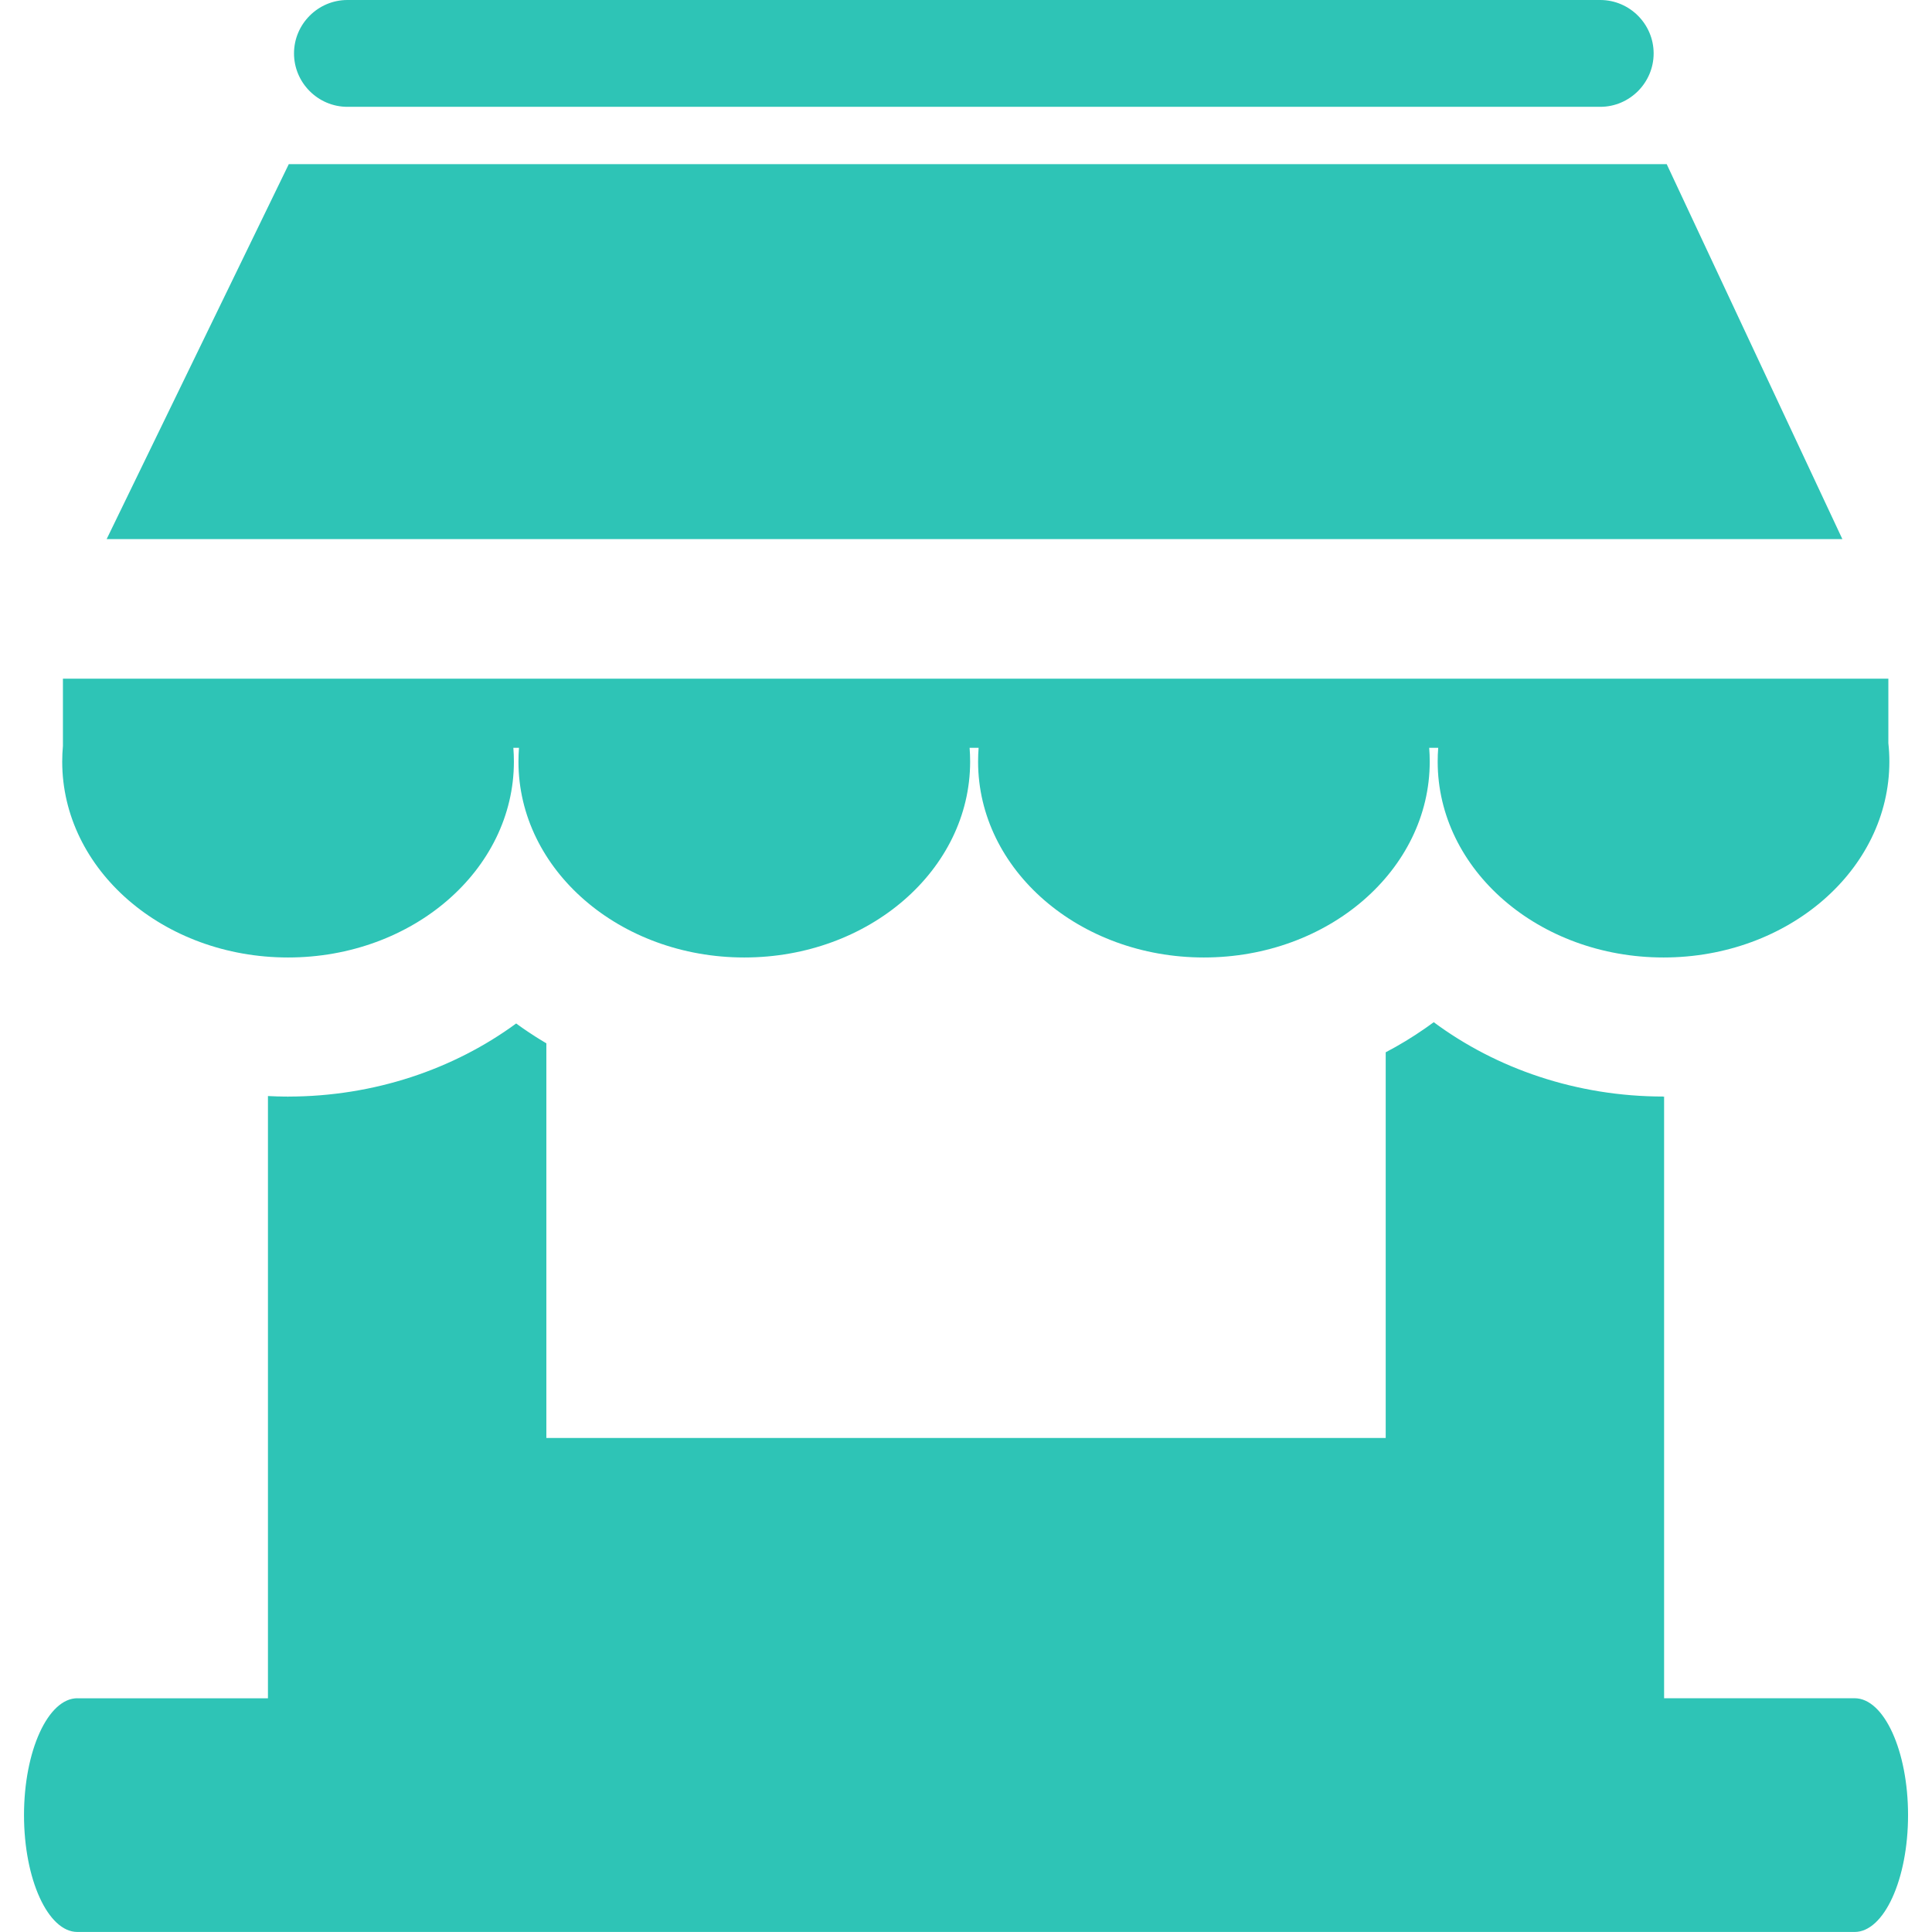 <?xml version="1.0" encoding="UTF-8"?>
<!DOCTYPE svg PUBLIC "-//W3C//DTD SVG 1.1//EN" "http://www.w3.org/Graphics/SVG/1.1/DTD/svg11.dtd">
<!-- Creator: CorelDRAW -->
<svg xmlns="http://www.w3.org/2000/svg" xml:space="preserve" width="64px" height="64px" shape-rendering="geometricPrecision" text-rendering="geometricPrecision" image-rendering="optimizeQuality" fill-rule="evenodd" clip-rule="evenodd"
viewBox="0 0 640 640"
 xmlns:xlink="http://www.w3.org/1999/xlink">
 <g id="Layer_x0020_1">
  <path fill="#2EC4B6" d="M115.076 0l415.033 0c9.721,0 17.681,7.961 17.681,17.693l0 0c0,9.732 -7.961,17.693 -17.681,17.693l-415.033 0c-9.721,0 -17.681,-7.961 -17.681,-17.693l0 0c0,-9.732 7.961,-17.693 17.681,-17.693zm510.467 224.826l0 21.366c0.224,2.008 0.331,4.051 0.331,6.106 0,35.835 -33.496,64.879 -74.812,64.879 -41.316,0 -74.812,-29.044 -74.812,-64.879 0,-1.535 0.059,-3.059 0.177,-4.571l-2.988 0c0.118,1.512 0.177,3.035 0.177,4.571 0,35.835 -33.496,64.879 -74.812,64.879 -41.316,0 -74.8,-29.044 -74.8,-64.879 0,-1.535 0.059,-3.059 0.177,-4.571l-2.988 0c0.118,1.512 0.177,3.035 0.177,4.571 0,35.835 -33.496,64.879 -74.812,64.879 -41.316,0 -74.812,-29.044 -74.812,-64.879 0,-1.535 0.059,-3.059 0.177,-4.571l-1.866 0c0.118,1.512 0.177,3.035 0.177,4.571 0,35.835 -33.496,64.879 -74.812,64.879 -41.316,0 -74.812,-29.044 -74.812,-64.879 0,-1.76 0.083,-3.496 0.236,-5.209l0 -22.264c201.558,0 403.139,0 604.696,0zm-529.873 -170.459l456.443 0 58.194 124.218 -574.98 0 60.343 -124.218zm-70.04 508.211l63.131 0 0 -199.502c1.039,0.059 2.067,0.094 3.106,0.13l0.012 0 0.177 0 0.047 0 1.217 0.024 0.106 0 0.106 0 0.154 0.012 0.154 0 0.059 0 0.047 0 0.106 0 0.106 0 0.094 0 0.106 0 0.154 0 0.165 0.012 0.094 0 0.106 0 0.106 0 0.106 0 0.307 0 0 0.177 0.024 0 0.035 0 0 -0.177c28.548,-0.012 54.934,-9.106 75.532,-24.213l0.154 0.106 0.154 0.106 0.142 0.106 0.154 0.118 0.142 0.106 0.154 0.106 0.071 0.047 0.083 0.059 0.154 0.118 0.154 0.094 0.154 0.118 0.035 0.024 0.543 0.39 0.024 0.012 0.154 0.106 0.047 0.035 0.26 0.177 0.154 0.106 0.154 0.106 0.047 0.035 0.106 0.071 0.154 0.106 0.154 0.094 0.154 0.106 0.154 0.118 0.154 0.094 0.13 0.094 0.024 0.012 0.154 0.106 0.165 0.106 0.154 0.106 0.154 0.094 0.154 0.106 0.165 0.106 0.035 0.024 1.217 0.791 0.142 0.094 0.165 0.106 0.957 0.602 0.154 0.094 1.122 0.685 0.165 0.094 0.154 0.106 0.165 0.094 0.165 0.094 0.154 0.094 0.165 0.106 0.165 0.094 0.165 0.094 0 130.738 278.047 0 0 -127.761c4.512,-2.362 8.847,-4.996 12.957,-7.854l0.106 -0.083 0.047 -0.024 0.839 -0.591 0.071 -0.059 0.236 -0.165 0.236 -0.165 0.012 -0.012 0.425 -0.307 0.035 -0.024 0.047 -0.035 0.898 -0.65c20.693,15.354 47.28,24.626 76.099,24.626l0 0.177 0.024 0 0.035 0 0 -0.177 0.154 0 0 199.325 63.119 0c9.732,0 17.693,17.422 17.693,38.717l0 0c0,21.296 -7.973,38.705 -17.693,38.705l-588.74 0c-9.709,0 -17.681,-17.41 -17.681,-38.705l0 0c0,-21.296 7.961,-38.717 17.681,-38.717z"/>
 </g>
</svg>
